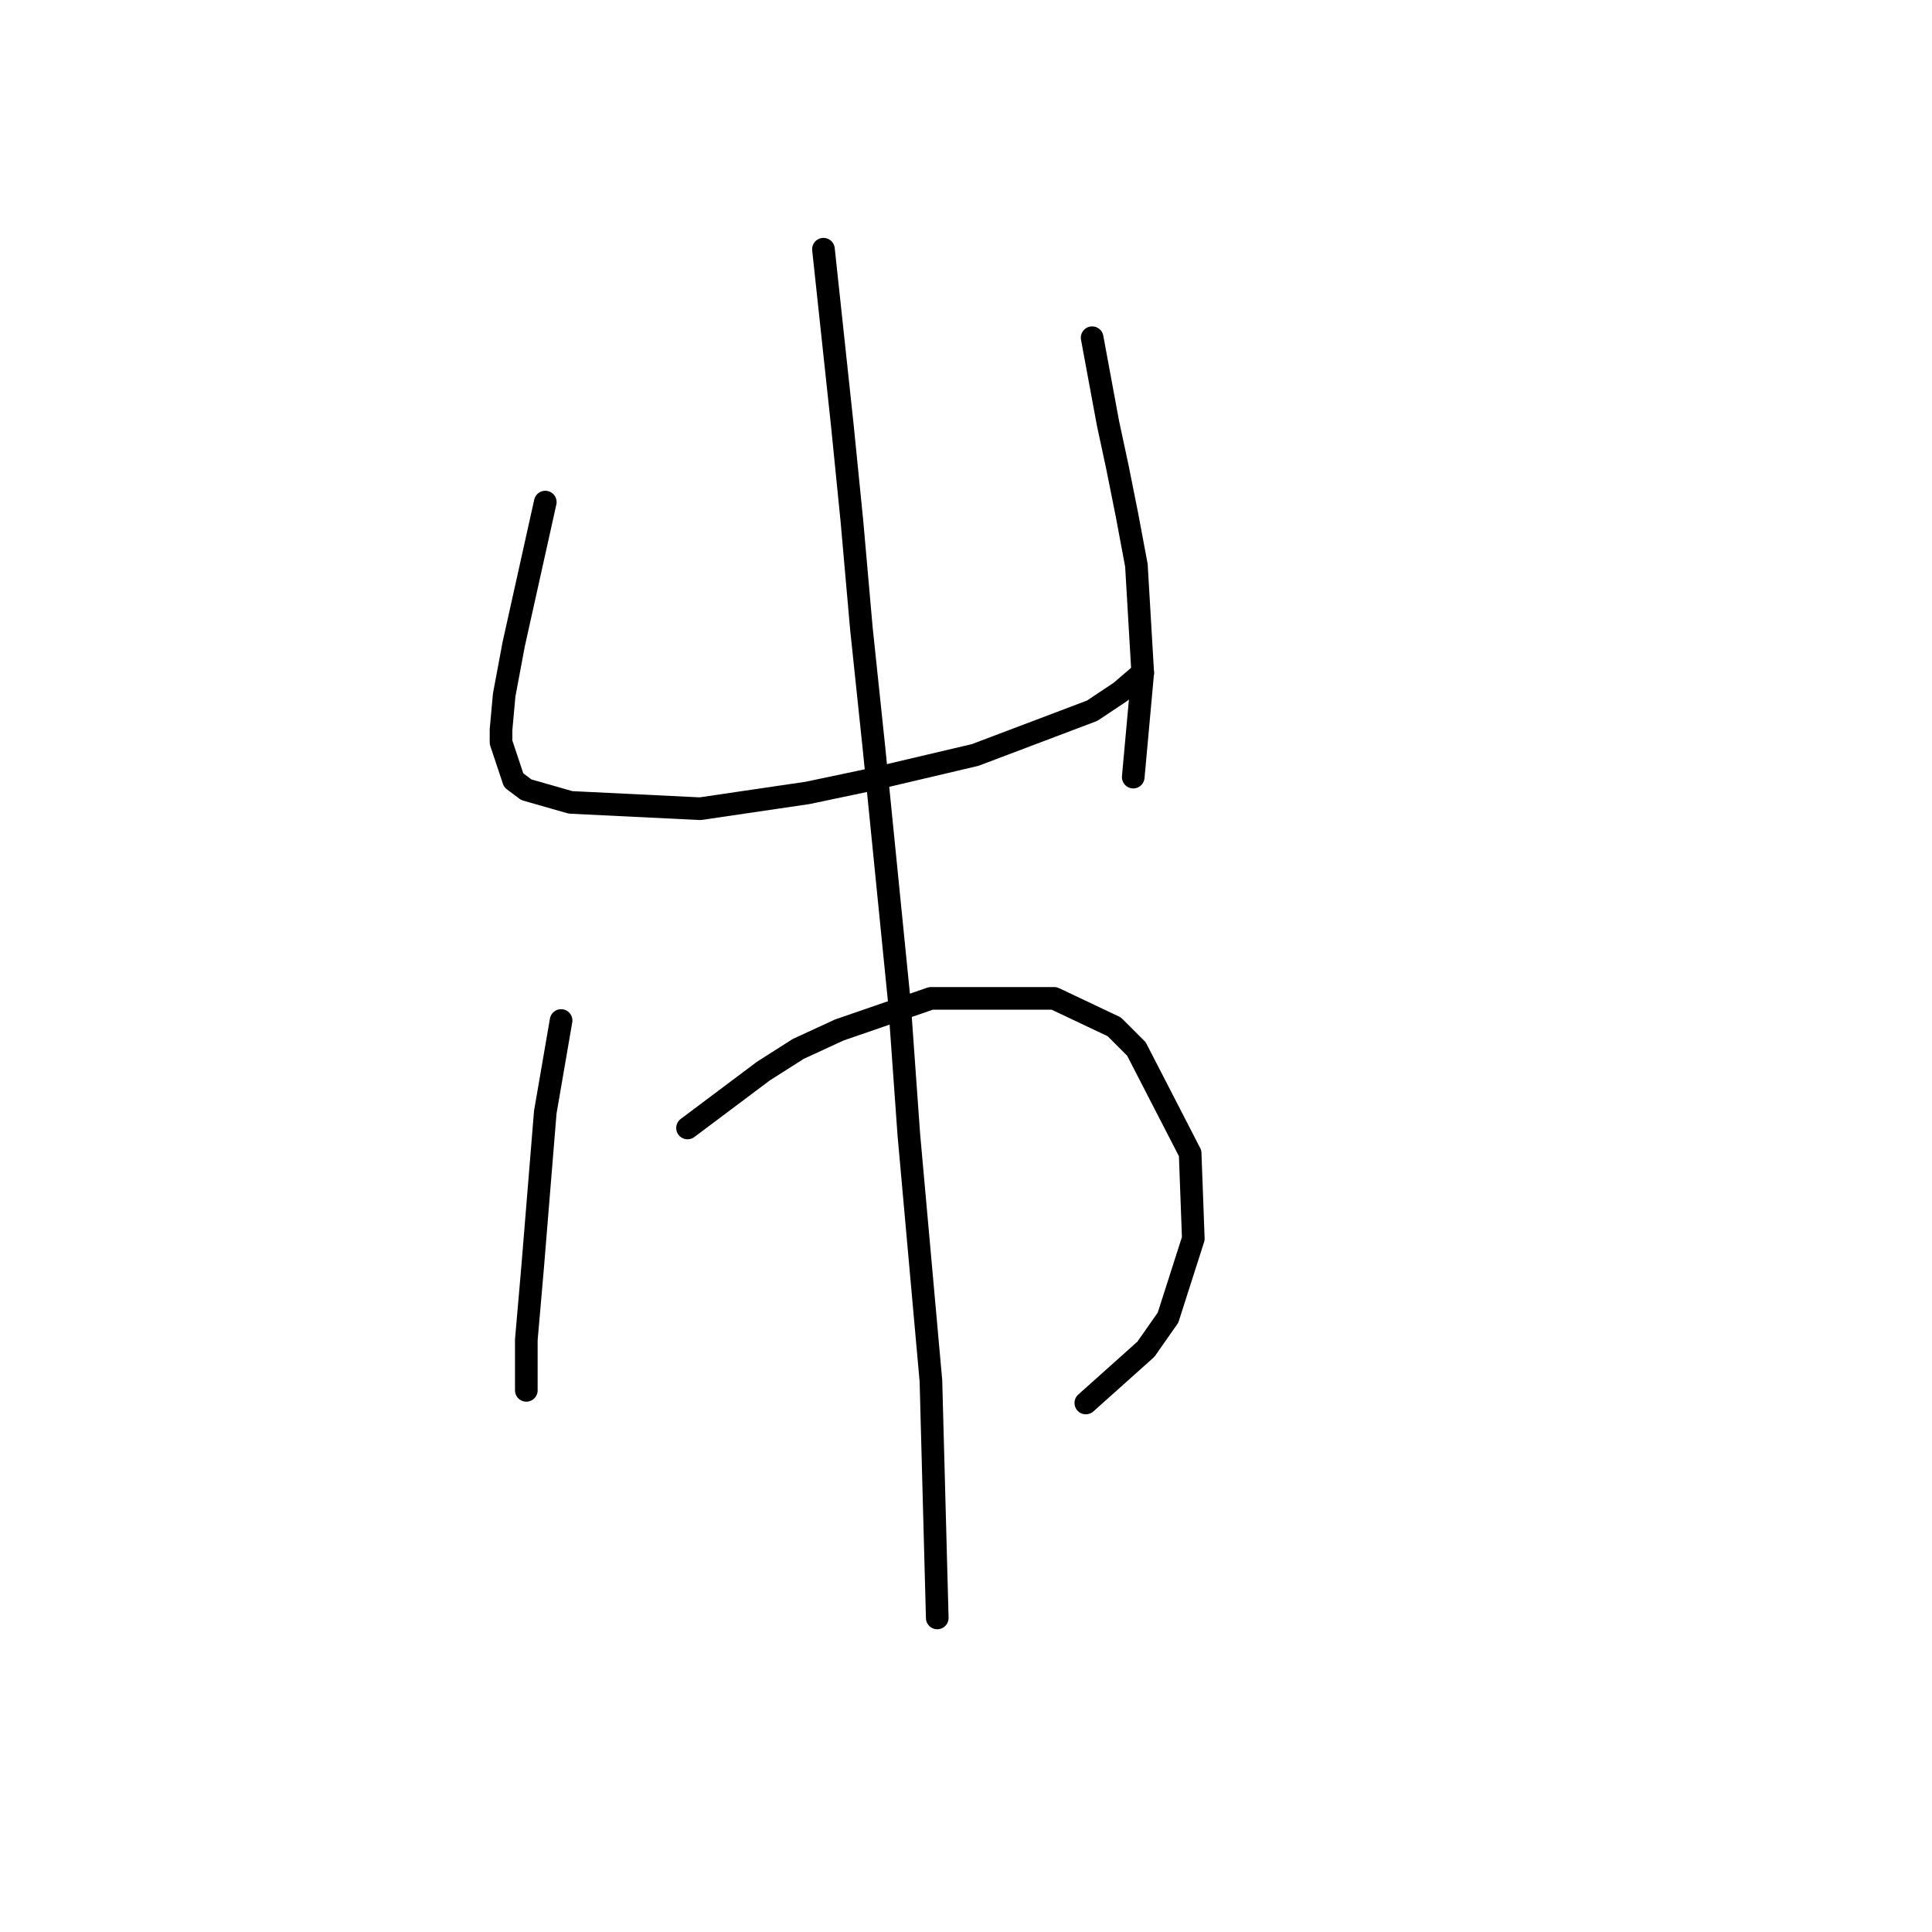 <?xml version="1.0" standalone="no"?>
    <svg width="256" height="256" xmlns="http://www.w3.org/2000/svg" version="1.1">
    <polyline stroke="black" stroke-width="3" stroke-linecap="round" fill="transparent" stroke-linejoin="round" points="72.253 66.53 68.064 85.378 66.808 92.08 66.389 96.687 66.389 98.363 68.064 103.389 69.74 104.646 75.604 106.321 92.777 107.159 107.018 105.064 114.976 103.389 129.217 100.038 144.715 94.174 148.485 91.661 151.417 89.148 151.417 89.148 " />
        <polyline stroke="black" stroke-width="3" stroke-linecap="round" fill="transparent" stroke-linejoin="round" points="144.715 44.749 146.809 56.058 148.066 61.922 149.323 68.205 150.579 74.907 151.417 89.148 150.16 102.97 150.16 102.97 " />
        <polyline stroke="black" stroke-width="3" stroke-linecap="round" fill="transparent" stroke-linejoin="round" points="74.347 135.222 72.253 147.369 70.578 167.893 69.74 177.527 69.74 182.972 69.74 184.228 69.74 184.228 " />
        <polyline stroke="black" stroke-width="3" stroke-linecap="round" fill="transparent" stroke-linejoin="round" points="91.102 149.463 101.154 141.924 105.761 138.992 111.207 136.479 123.353 132.29 139.689 132.29 147.647 136.06 150.579 138.992 157.7 152.814 158.119 164.123 154.768 174.595 151.836 178.783 143.877 185.904 143.877 185.904 " />
        <polyline stroke="black" stroke-width="3" stroke-linecap="round" fill="transparent" stroke-linejoin="round" points="109.112 33.021 111.625 56.477 112.882 69.043 114.139 83.284 115.814 99.2 119.165 132.709 120.421 150.301 123.353 182.972 124.191 214.386 124.191 214.386 " />
        </svg>